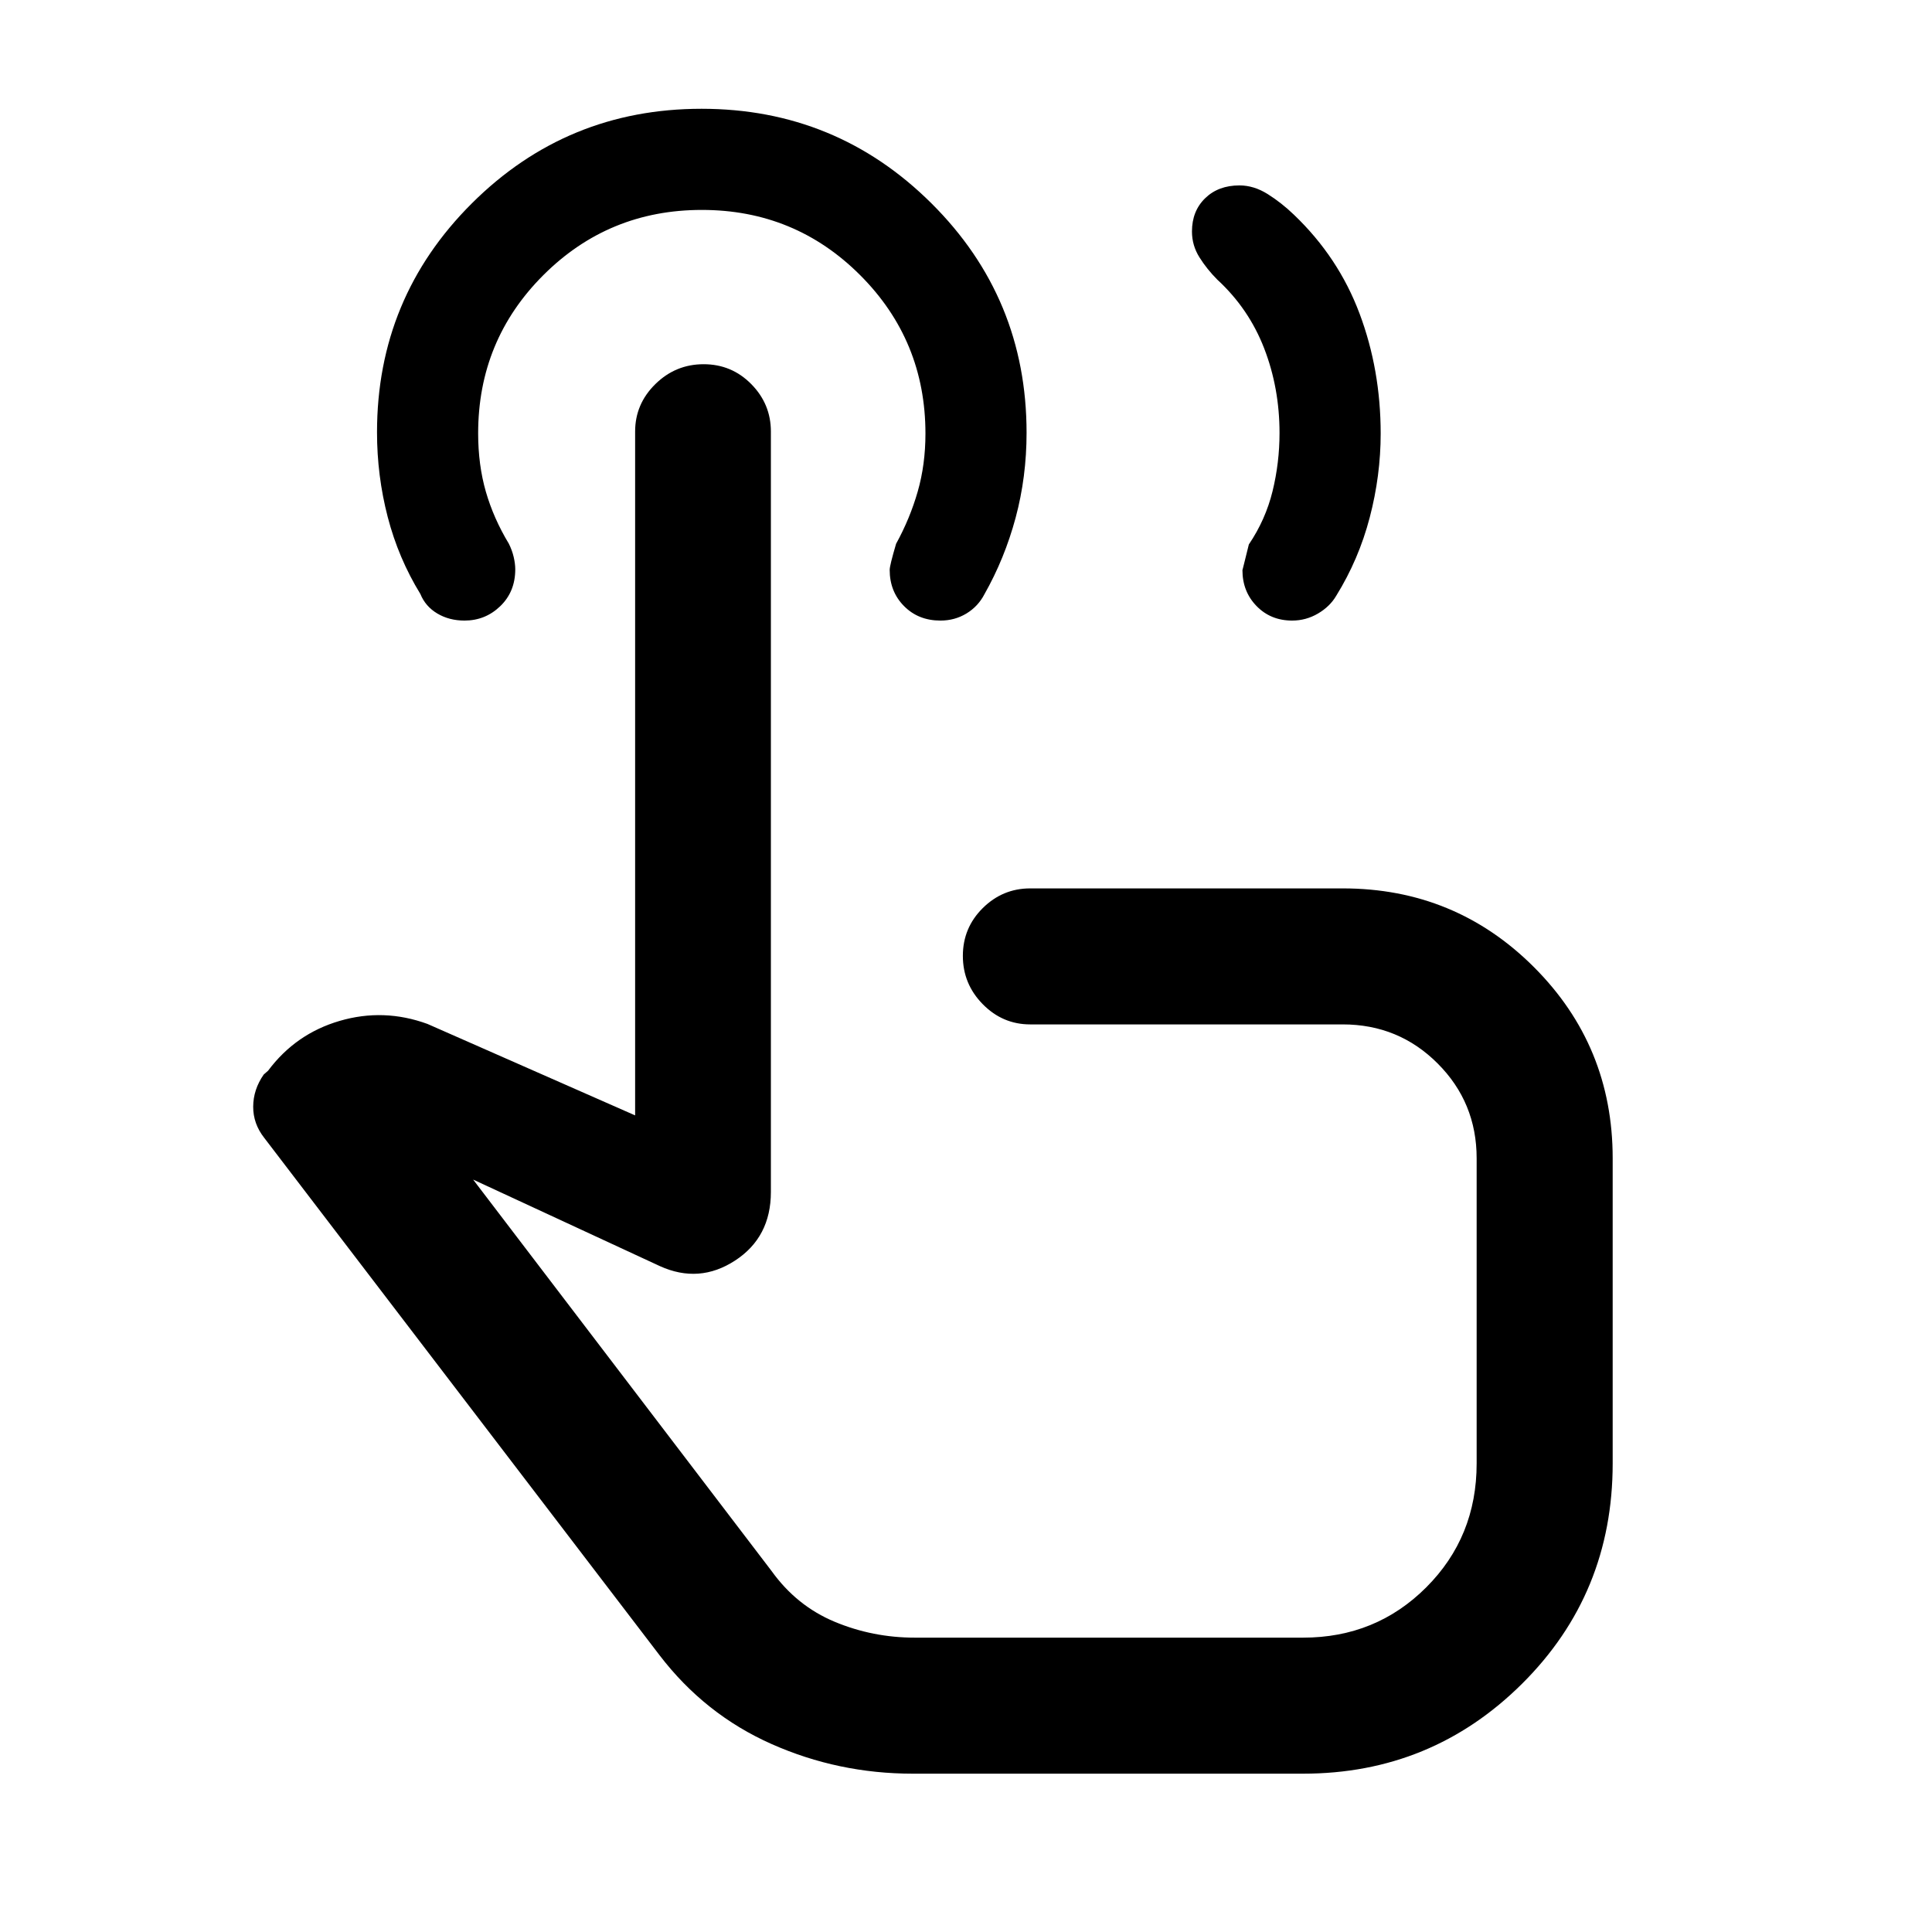 <svg xmlns="http://www.w3.org/2000/svg" height="40" viewBox="0 -960 960 960" width="40"><path d="M642.06-651.64q-10.65 0-17.68-7.21-7.02-7.21-7.02-17.86 0 .16 3.18-12.75 8.33-12.33 11.79-26.49 3.46-14.16 3.46-28.88 0-22.37-7.64-42.09-7.64-19.72-23.25-34.1-5.19-5.2-8.9-11.11-3.72-5.91-3.72-12.85 0-10.15 6.55-16.52 6.54-6.37 17.04-6.37 7.18 0 14.04 4.31 6.85 4.31 13.05 10.27 22.12 21.14 32.6 49.12 10.49 27.97 10.49 59.64 0 20.84-5.44 41.66-5.45 20.83-16.62 38.86-3.15 5.39-9.1 8.88-5.95 3.49-12.83 3.49ZM453.57-78.67q-36.98 0-70.16-14.72-33.19-14.73-55.69-44.15L131.31-394.59q-5.54-7.03-5.5-15.53.04-8.5 5.24-15.96l2.16-1.89q13.69-18.36 35.59-24.76 21.89-6.4 43.61 1.52l103.18 45.44v-339.79q0-13.7 10.05-23.58 10.06-9.88 23.99-9.88 13.93 0 23.67 9.88 9.75 9.88 9.75 23.58v377.83q0 22.52-17.82 34.11t-37.33 2.75l-92.8-43 148.28 194.48q12.44 17.34 31.36 25.24 18.92 7.89 39.83 7.89h192.92q36.21 0 61.23-25.02 25.02-25.03 25.02-61.52v-151.64q0-27.75-19.39-47.14-19.39-19.4-47.15-19.4H511.9q-13.7 0-23.58-10.05-9.88-10.05-9.88-24 0-13.94 9.88-23.74 9.88-9.79 23.58-9.79h155.3q55.89 0 95.01 39.12 39.12 39.12 39.12 95v151.62q0 64.69-44.98 109.42-44.98 44.73-108.86 44.73H453.57Zm31.04-253.74ZM467.3-651.64q-10.97 0-18.09-7.2-7.13-7.2-7.13-18 0-2.15 3.18-12.95 6.92-12.59 10.75-25.98 3.84-13.38 3.84-28.78 0-46.26-32.41-78.7-32.4-32.44-78.7-32.44-46.29 0-78.72 32.37-32.43 32.38-32.43 78.63 0 15.72 3.83 29.01 3.84 13.3 11.43 25.86 1.64 3.3 2.41 6.63.77 3.33.77 6.09 0 11.1-7.43 18.28-7.43 7.18-17.79 7.18-7.6 0-13.51-3.51-5.91-3.52-8.41-9.69-10.91-17.77-16.23-38.25t-5.32-42.11q0-66.82 47.15-113.78 47.15-46.97 114.11-46.97 66.97 0 114.24 46.99 47.26 46.99 47.26 113.99 0 22-5.45 42.27-5.46 20.26-15.48 37.95-3.16 6.08-8.96 9.6-5.81 3.51-12.91 3.51Z"/></svg>